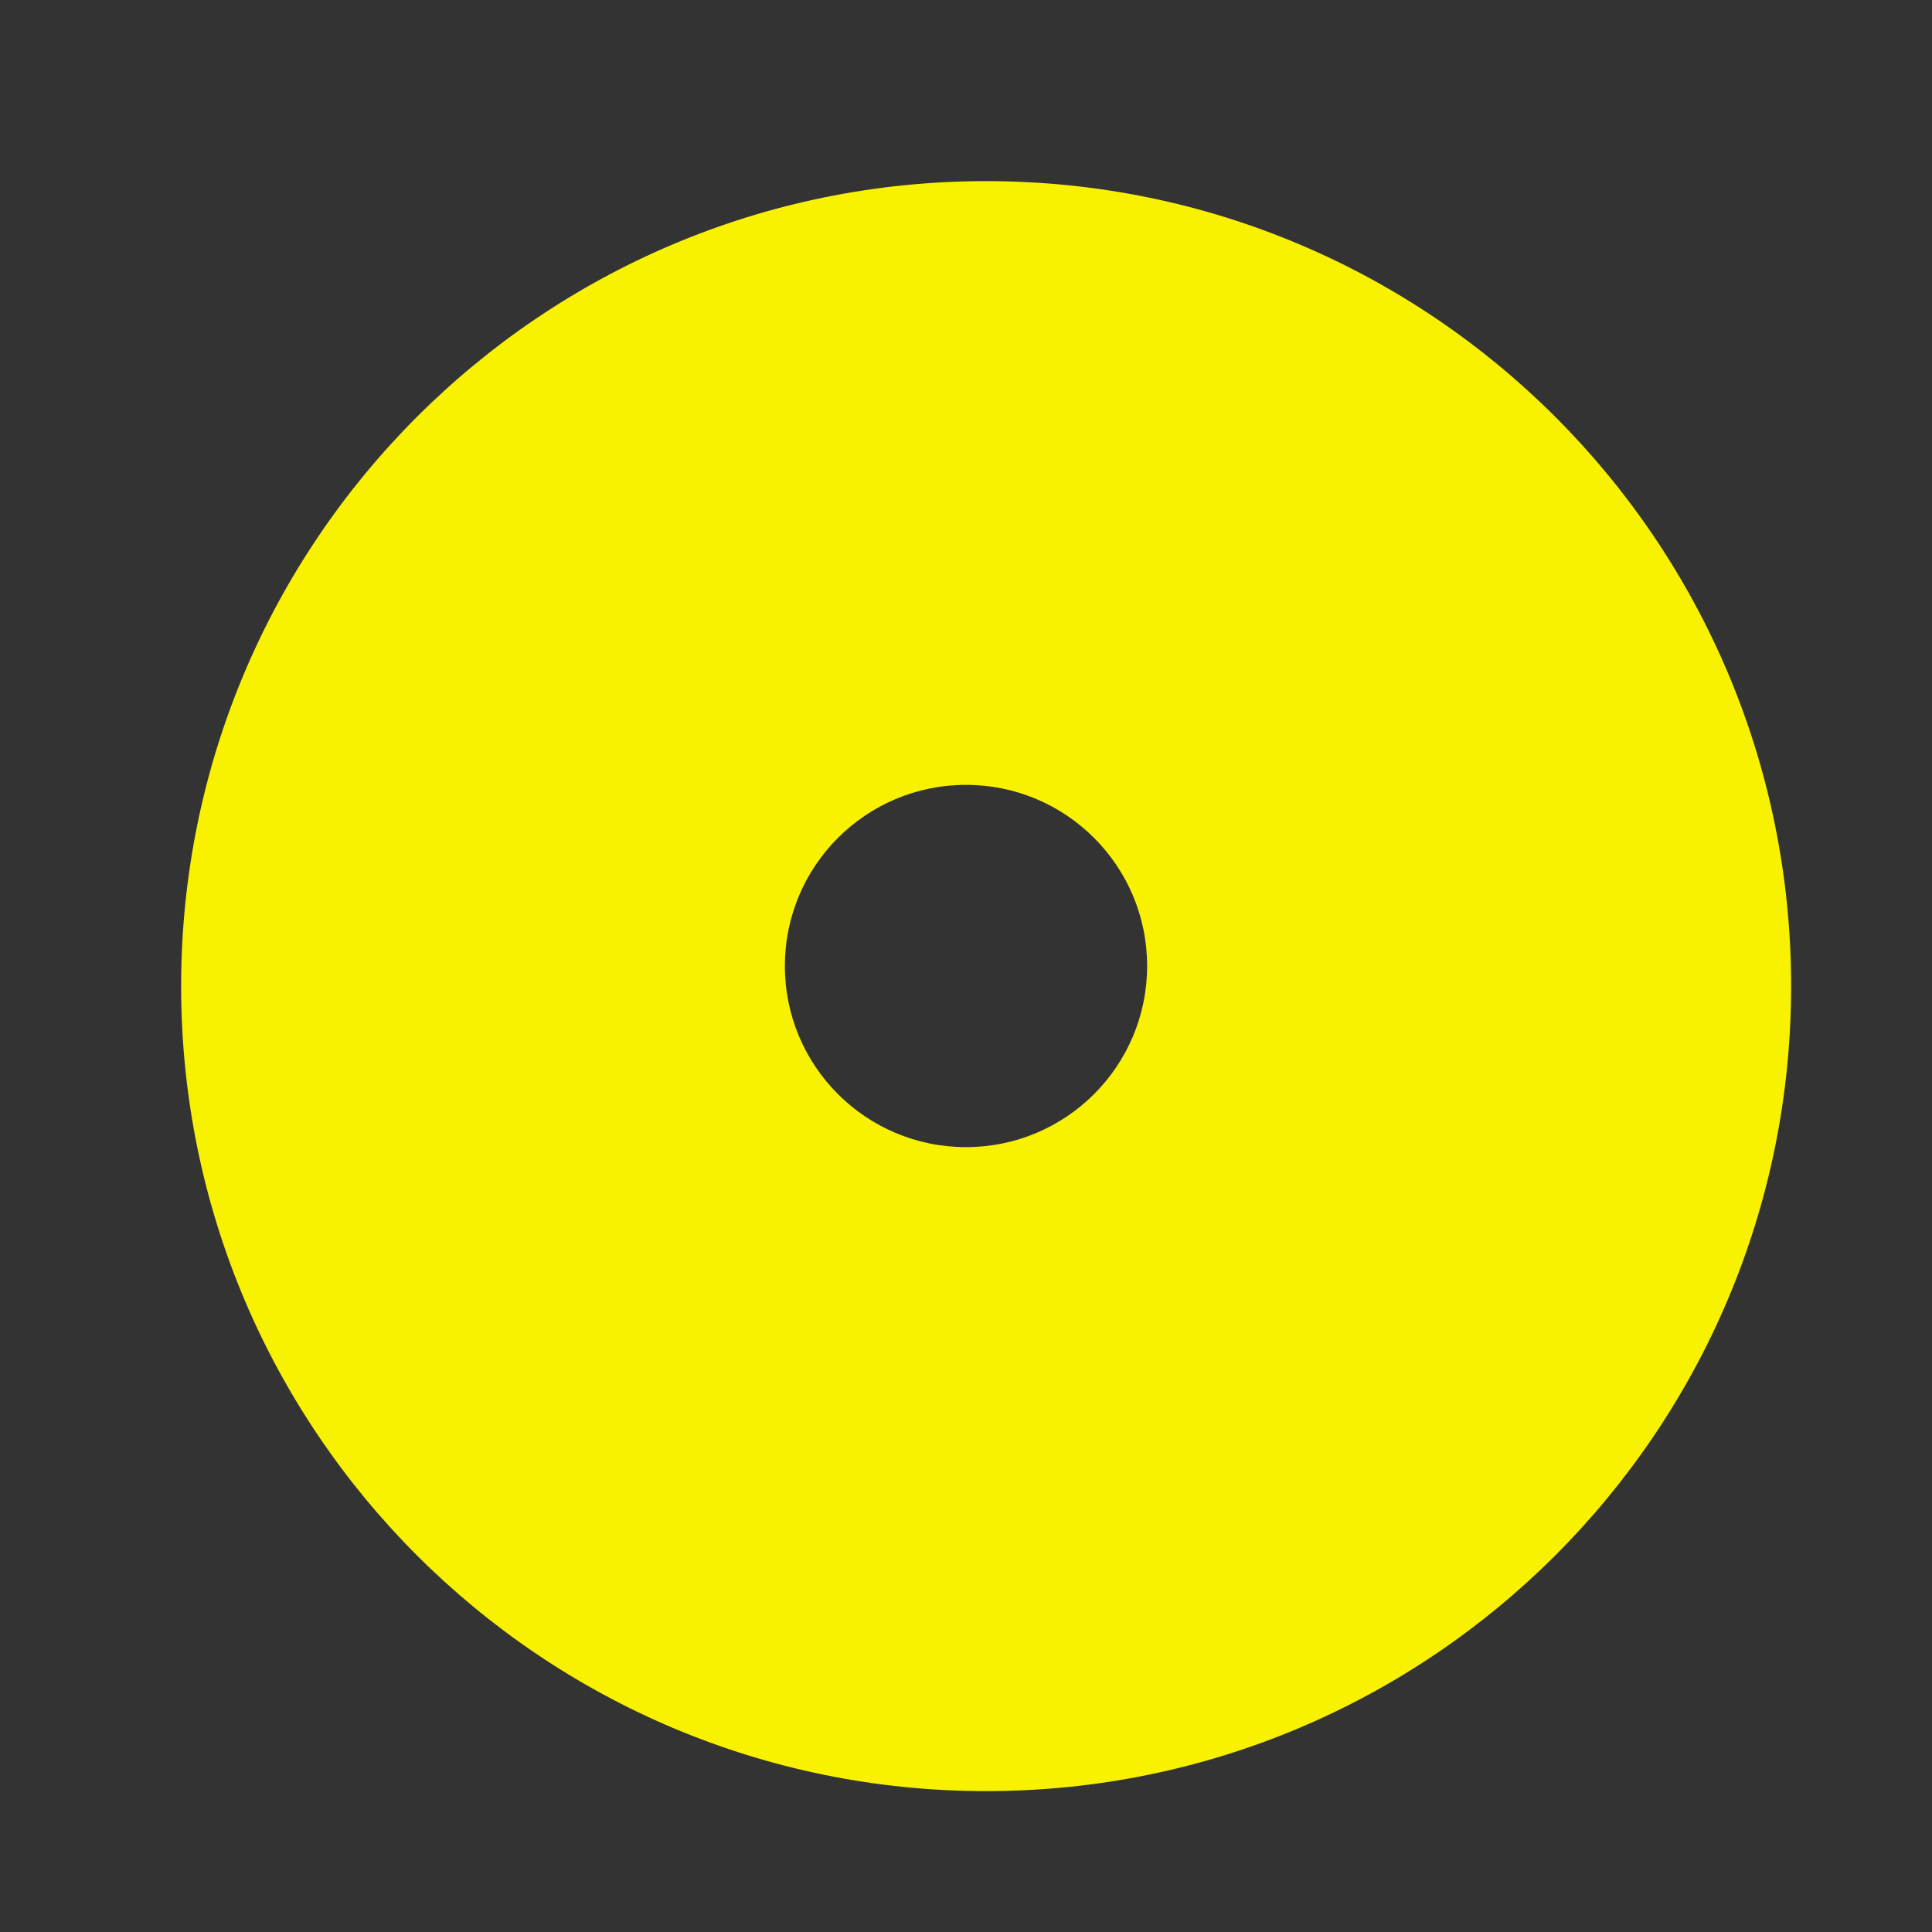 <svg width="24" height="24" viewBox="0 0 24 24" fill="none" xmlns="http://www.w3.org/2000/svg">
<rect x="0" y="0" width="24" height="24" fill="#333333" stroke="none"/>
<g clip-path="url(#clip0_21_268)">
<path fill-rule="evenodd" clip-rule="evenodd" d="M22.25 12.25C22.25 17.773 17.773 22.25 12.25 22.25C6.727 22.25 2.25 17.773 2.25 12.25C2.25 6.727 6.727 2.25 12.25 2.25C17.773 2.25 22.25 6.727 22.25 12.25ZM14.25 12C14.25 13.243 13.243 14.25 12 14.25C10.757 14.25 9.75 13.243 9.75 12C9.75 10.757 10.757 9.75 12 9.75C13.243 9.75 14.25 10.757 14.25 12Z" fill="#F8F200"/>
</g>
<defs>
<clipPath id="clip0_21_268">
<rect width="24" height="24" fill="white"/>
</clipPath>
</defs>
</svg>
